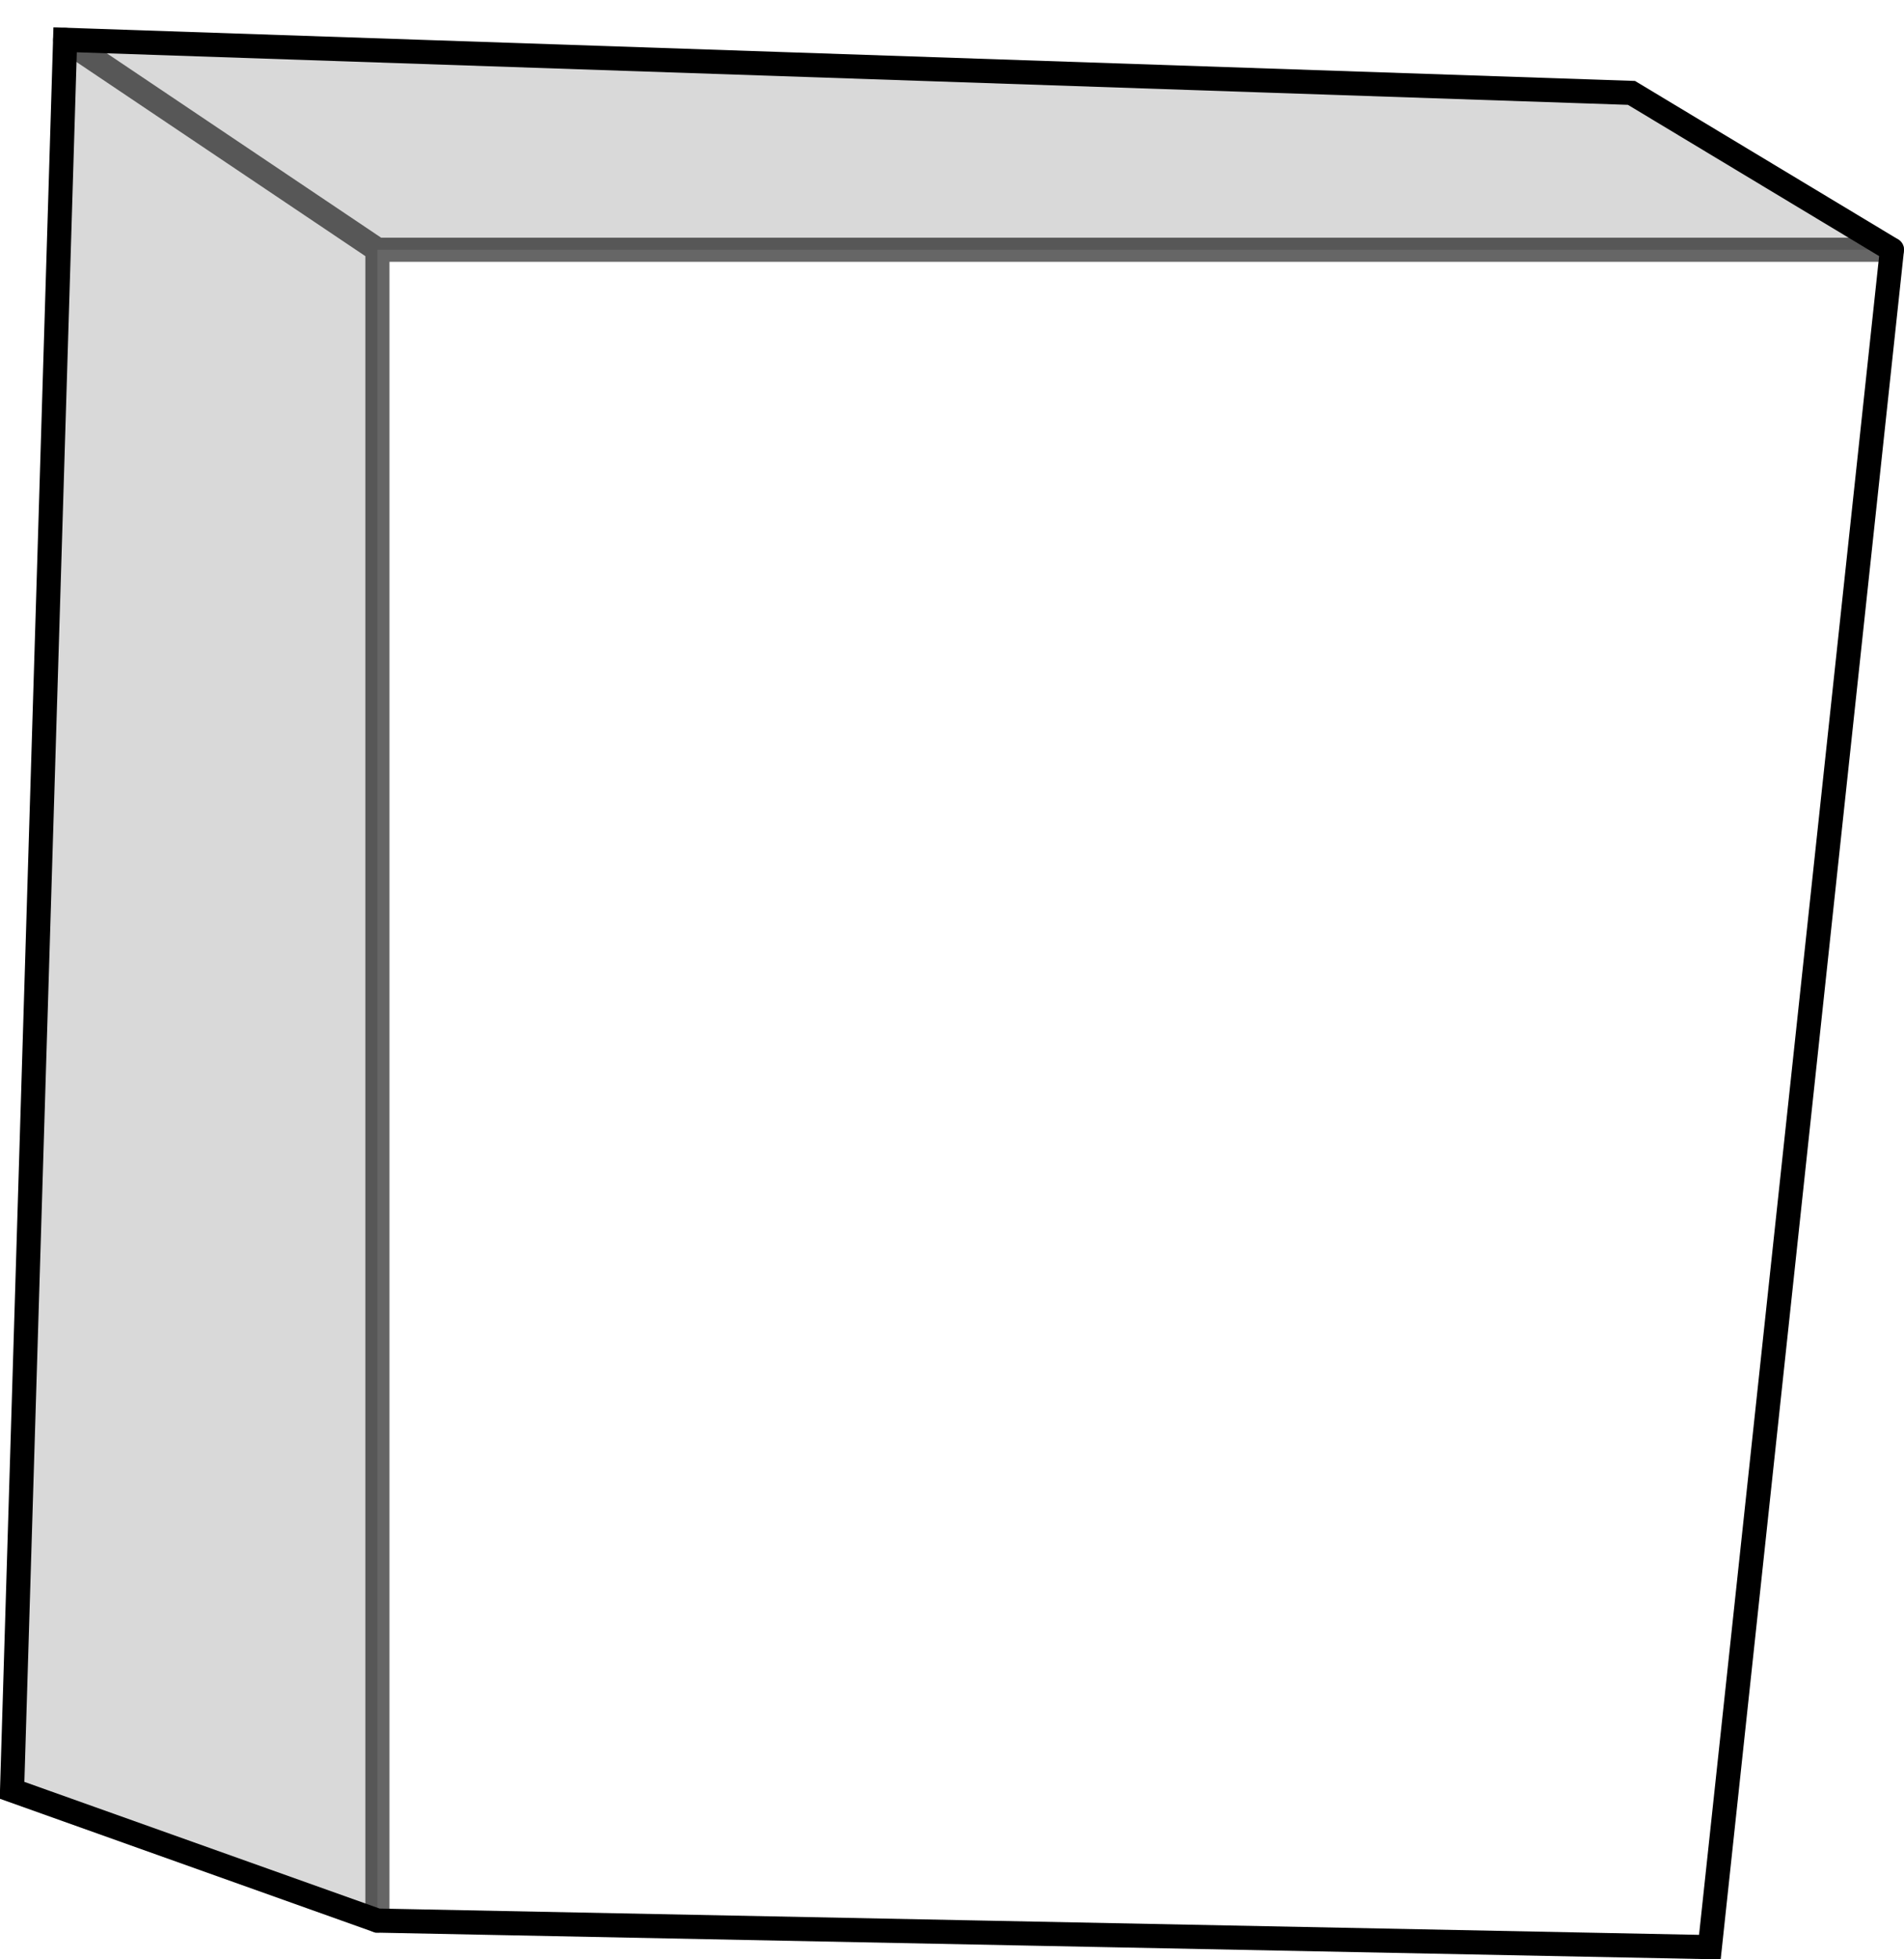 <?xml version="1.0" encoding="UTF-8" standalone="no"?>
<svg xmlns:xlink="http://www.w3.org/1999/xlink" height="81.2px" width="78.95px" xmlns="http://www.w3.org/2000/svg">
  <g transform="matrix(1.0, 0.0, 0.0, 1.0, 39.5, 41.2)">
    <path d="M-36.8 -39.55 L28.15 -37.35 38.95 -30.85 -23.85 -30.85 -36.8 -39.55 -23.85 -30.85 -23.85 38.4 -39.0 33.0 -36.8 -39.55" fill="#000000" fill-opacity="0.149" fill-rule="evenodd" stroke="none"/>
    <path d="M-23.85 -30.85 L38.95 -30.85 31.4 39.5 -23.85 38.4 -23.85 -30.85" fill="#ffffff" fill-opacity="0.0" fill-rule="evenodd" stroke="none"/>
    <path d="M38.95 -30.85 L28.15 -37.35 -36.8 -39.55 -39.0 33.0 -23.85 38.4 31.4 39.5 38.95 -30.85" fill="none" stroke="#000000" stroke-linecap="round" stroke-linejoin="miter-clip" stroke-miterlimit="4.0" stroke-width="1.0"/>
    <path d="M-36.8 -39.55 L-23.85 -30.85 38.95 -30.85 M-23.85 38.4 L-23.85 -30.85" fill="none" stroke="#000000" stroke-linecap="round" stroke-linejoin="miter-clip" stroke-miterlimit="4.0" stroke-opacity="0.6" stroke-width="1.0"/>
  </g>
</svg>

